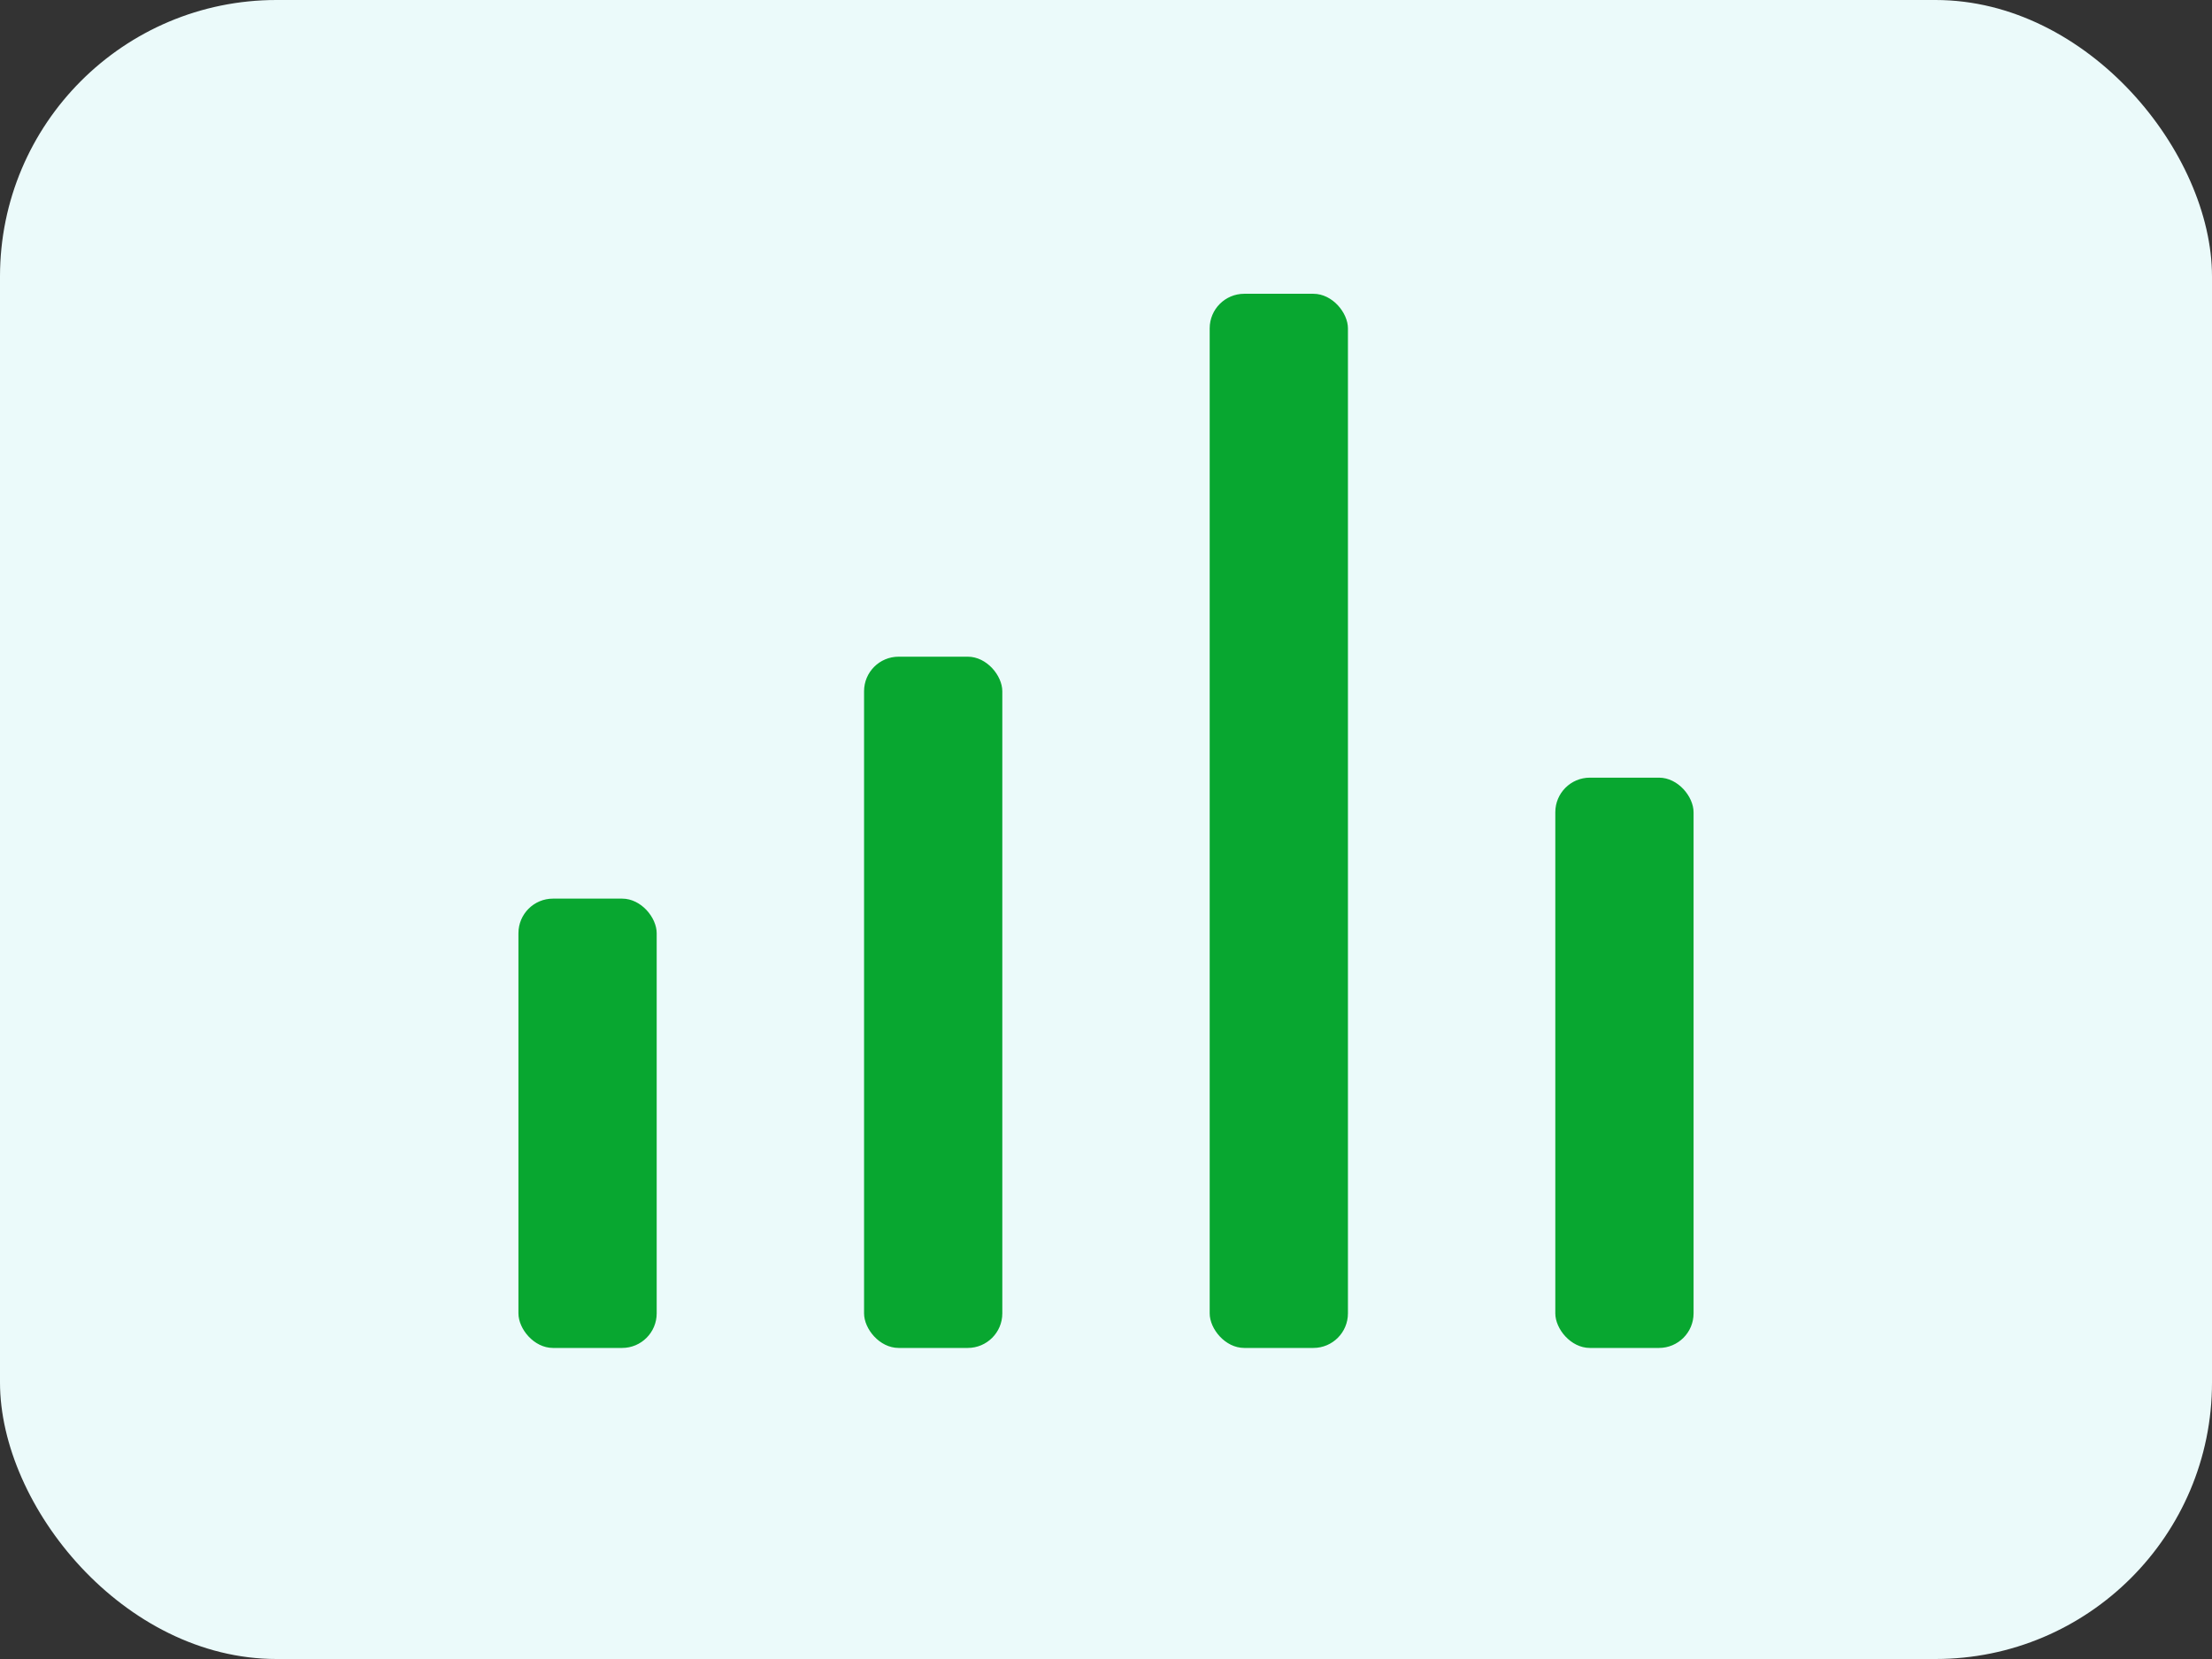 <svg width="128" height="96" viewBox="0 0 128 96" fill="none" xmlns="http://www.w3.org/2000/svg">
<rect x="0" y="0" width="128" height="96" fill="#333333" stroke="none"/>
<rect width="128" height="96" rx="16" fill="#EBFAFA"/>
<rect x="30" y="52" width="8" height="26" rx="2" fill="#08A730"/>
<rect x="50" y="38" width="8" height="40" rx="2" fill="#08A730"/>
<rect x="70" y="17" width="8" height="61" rx="2" fill="#08A730"/>
<rect x="90" y="45" width="8" height="33" rx="2" fill="#08A730"/>
</svg>
